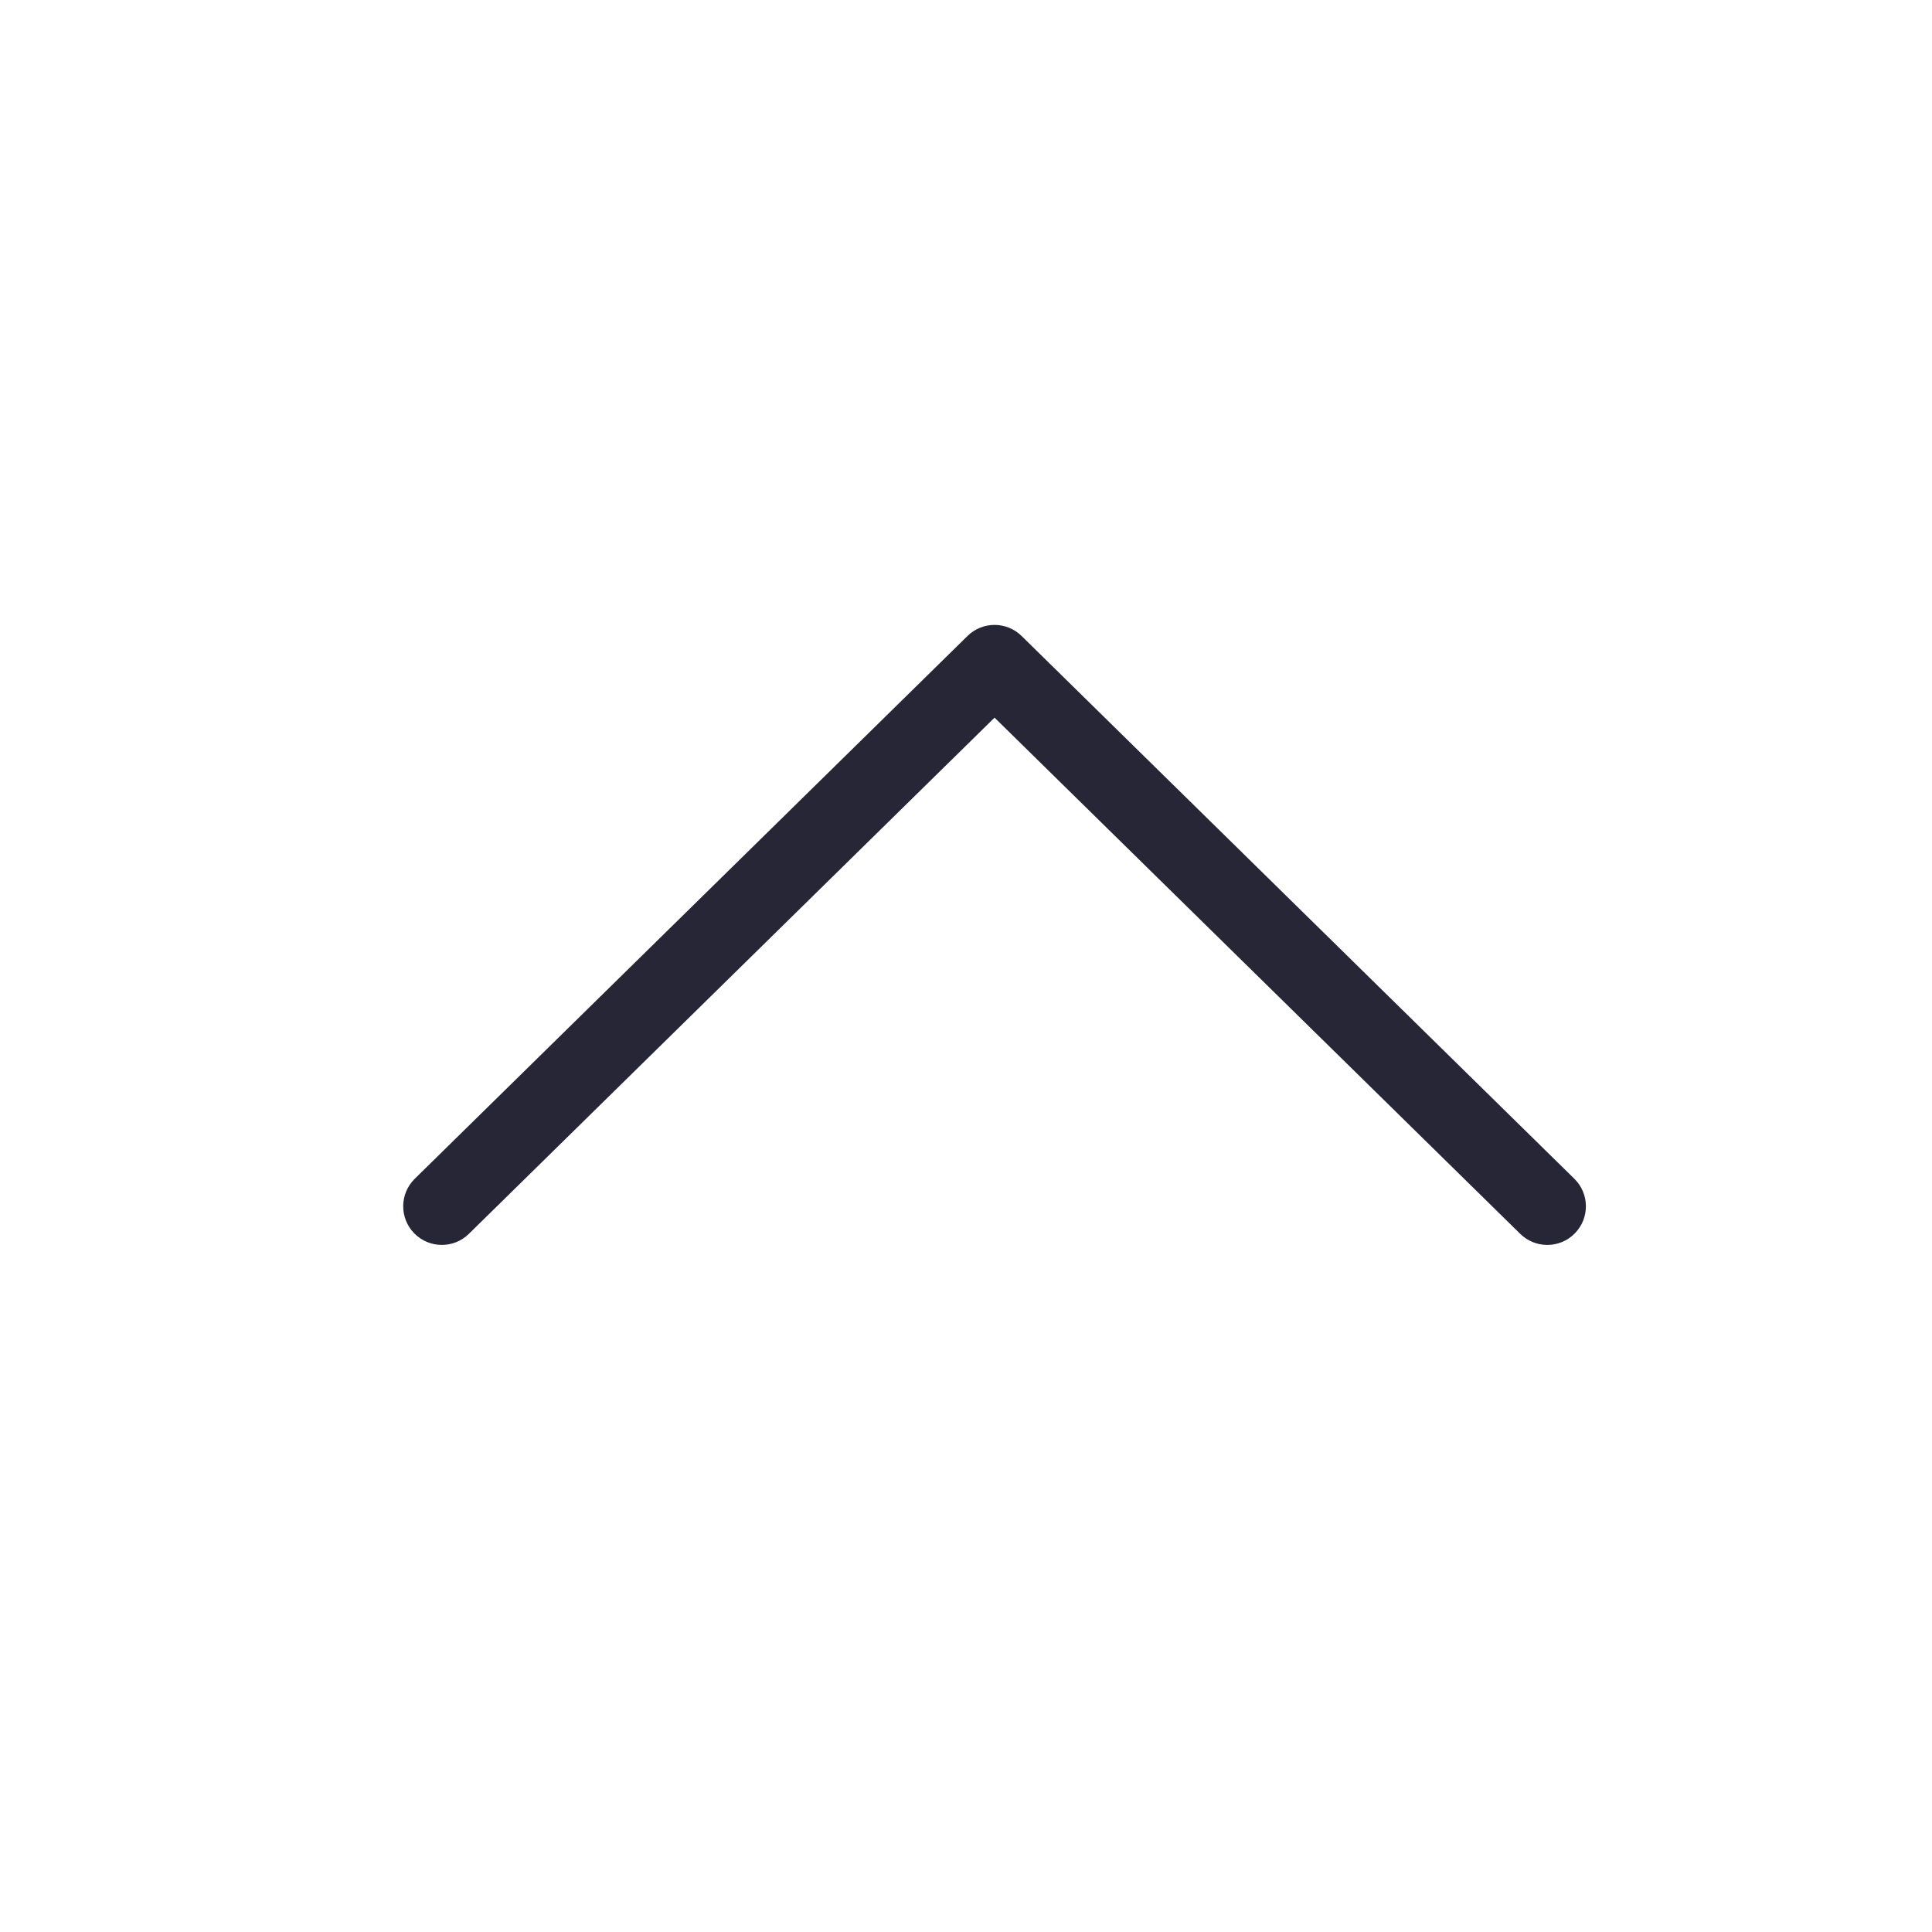 <?xml version="1.0" encoding="utf-8"?>
<!DOCTYPE svg PUBLIC "-//W3C//DTD SVG 1.1//EN" "http://www.w3.org/Graphics/SVG/1.1/DTD/svg11.dtd">
<svg style="width:308px;height:308px;" version="1.1" id="图形" xmlns="http://www.w3.org/2000/svg" xmlns:xlink="http://www.w3.org/1999/xlink" x="0px" y="0px" width="1024px" height="1024px" viewBox="0 0 1024 1024" enable-background="new 0 0 1024 1024" xml:space="preserve">
  <path class="svgpath" data-index="path_0" fill="#272636" d="M820.094 659.836c-5.176 0-10.354-1.95-14.339-5.863L527.135 380.369 248.514 653.972c-8.065 7.919-21.022 7.803-28.942-0.264-7.919-8.065-7.802-21.022 0.263-28.942l292.96-287.684c7.96-7.818 20.718-7.818 28.678 0l292.96 287.684c8.066 7.919 8.182 20.877 0.264 28.942C830.69 657.789 825.394 659.836 820.094 659.836z" />

</svg>
